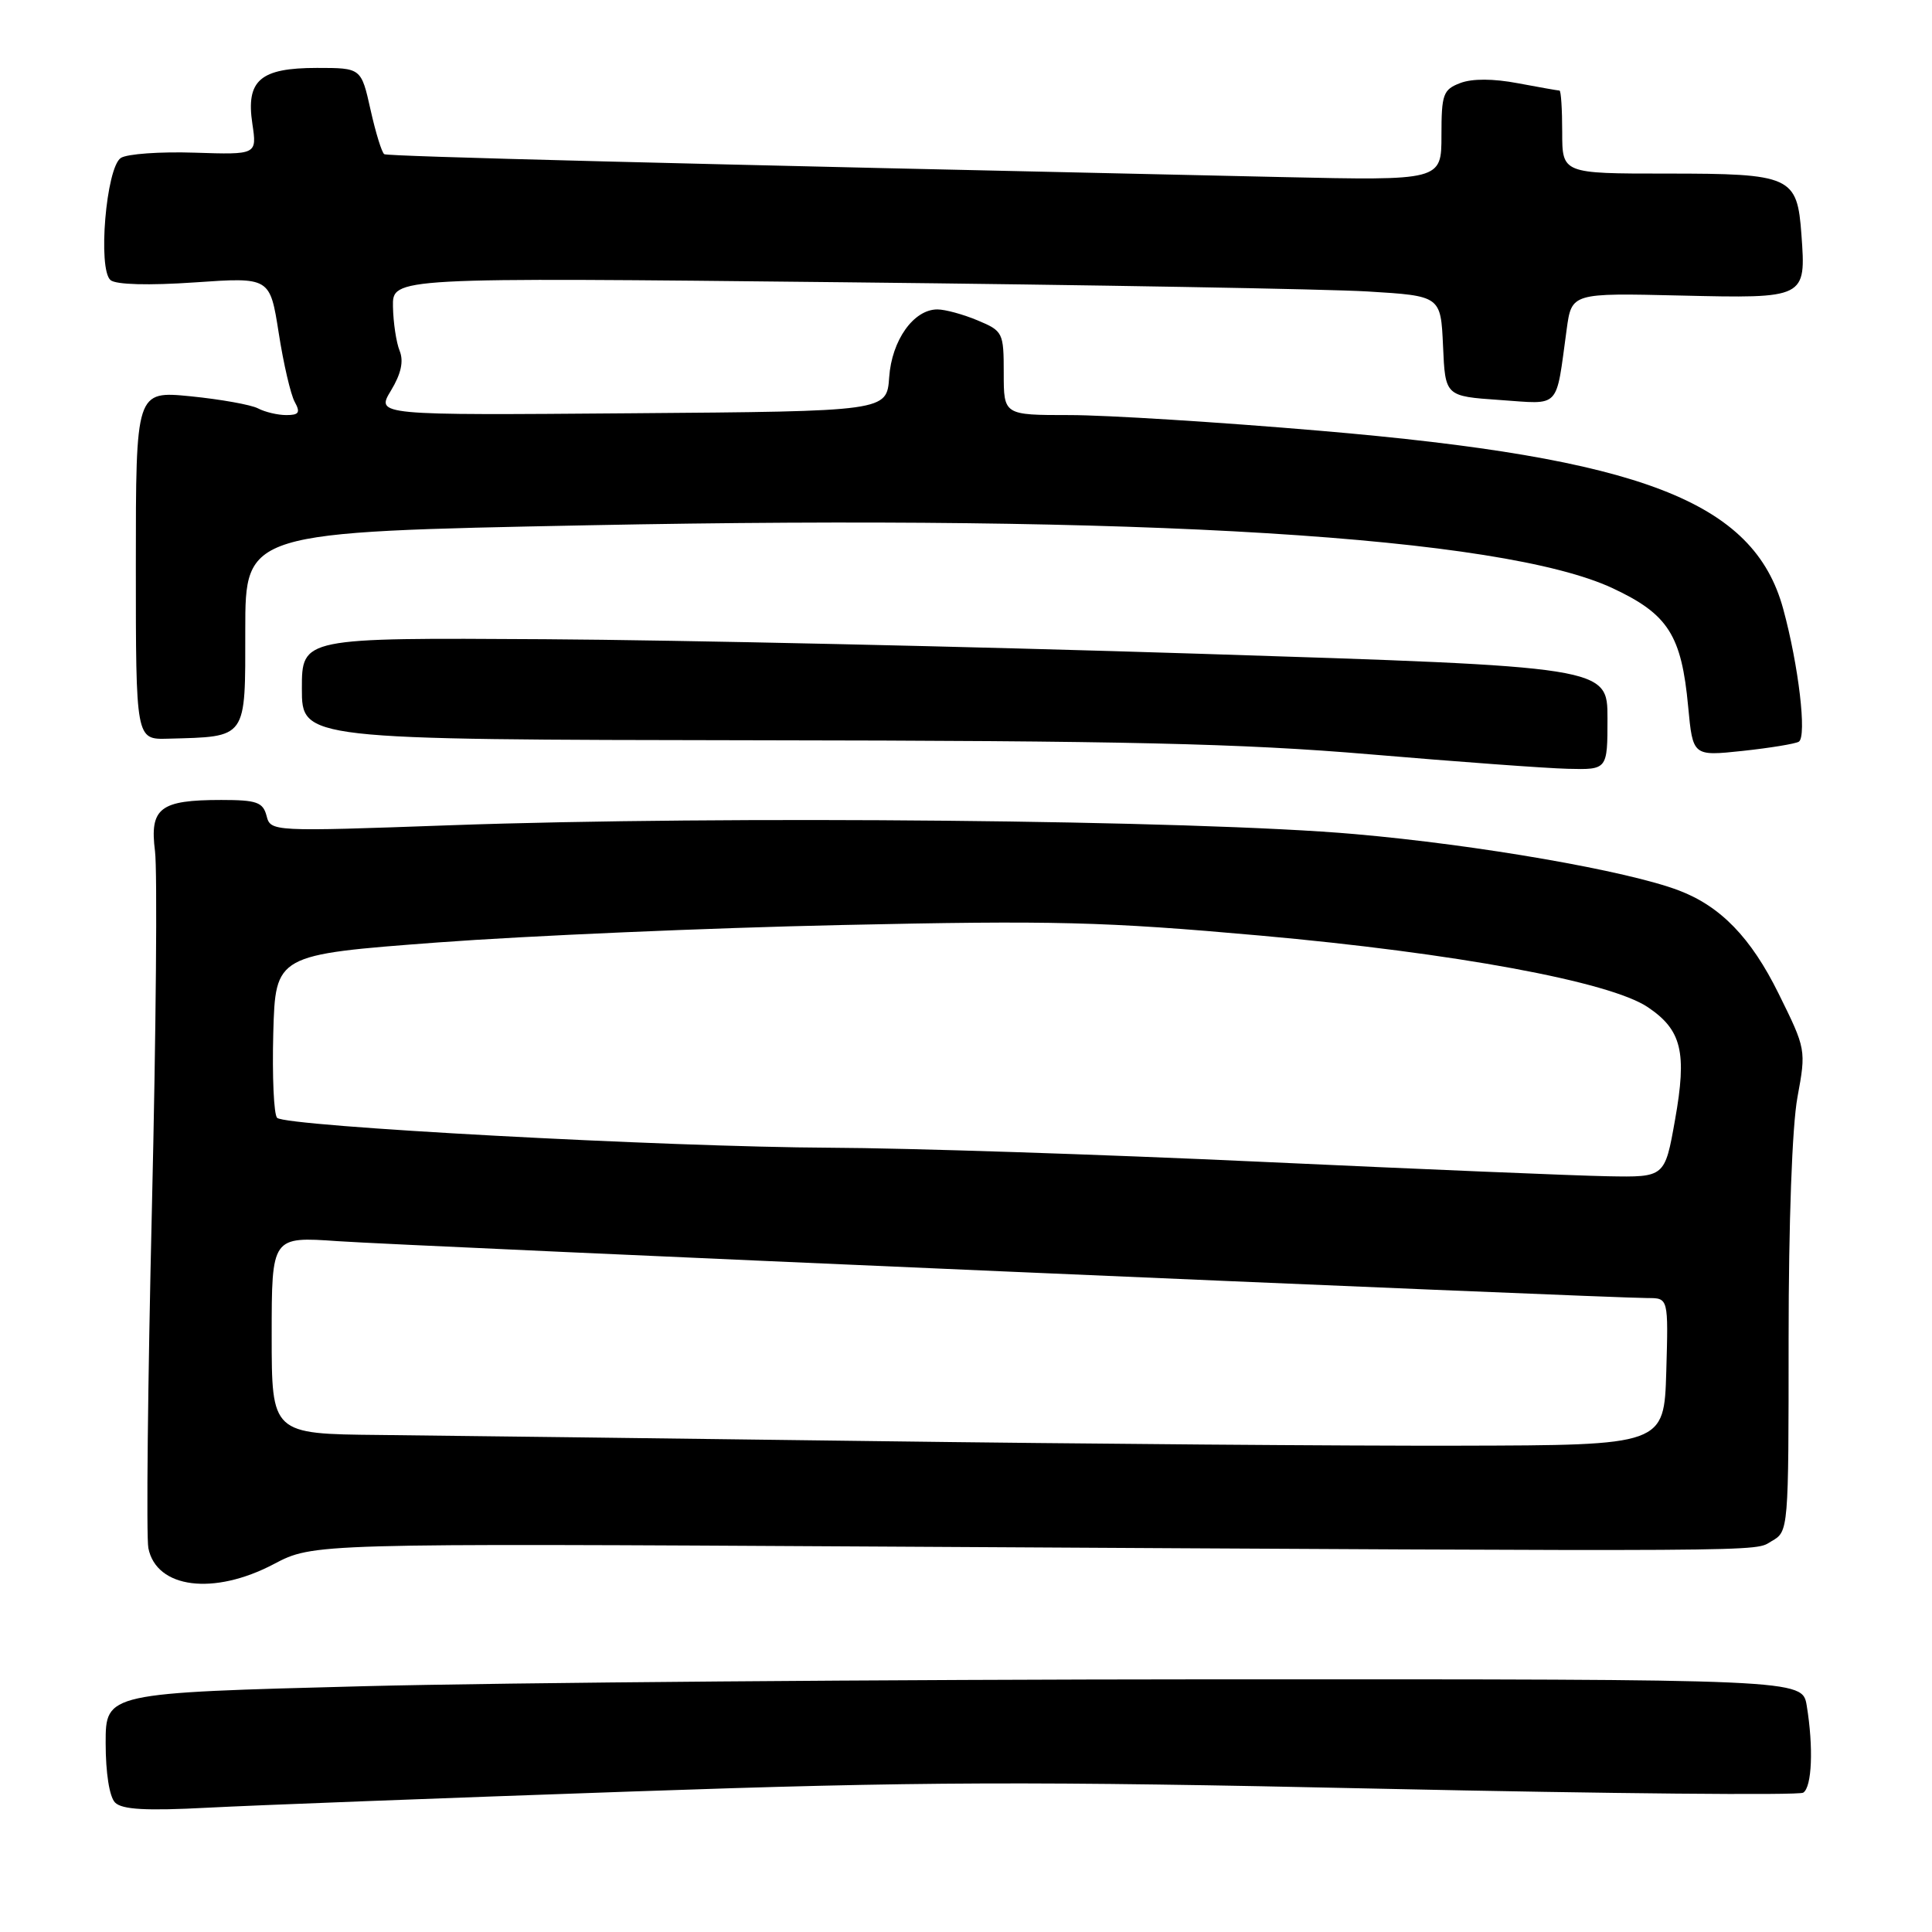 <?xml version="1.0" encoding="UTF-8" standalone="no"?>
<!DOCTYPE svg PUBLIC "-//W3C//DTD SVG 1.1//EN" "http://www.w3.org/Graphics/SVG/1.1/DTD/svg11.dtd" >
<svg xmlns="http://www.w3.org/2000/svg" xmlns:xlink="http://www.w3.org/1999/xlink" version="1.1" viewBox="0 0 256 256">
 <g >
 <path fill="currentColor"
d=" M 83.50 237.39 C 121.90 236.05 136.52 236.00 183.18 237.02 C 213.25 237.67 238.34 237.91 238.93 237.54 C 240.10 236.82 240.31 231.52 239.40 226.00 C 238.82 222.50 238.82 222.50 160.66 222.52 C 117.67 222.54 67.09 222.95 48.25 223.43 C 14.00 224.32 14.00 224.32 14.00 230.96 C 14.00 234.94 14.50 238.10 15.25 238.85 C 16.18 239.78 19.36 239.96 27.50 239.53 C 33.55 239.21 58.75 238.25 83.50 237.39 Z  M 36.28 207.25 C 41.50 204.50 41.50 204.50 117.00 204.93 C 237.55 205.61 232.26 205.64 234.75 204.21 C 236.99 202.93 237.00 202.83 237.00 177.33 C 237.00 162.10 237.47 149.16 238.17 145.40 C 239.33 139.10 239.31 139.01 235.67 131.65 C 232.02 124.25 227.99 120.09 222.46 117.99 C 215.64 115.39 195.86 111.95 179.50 110.52 C 158.36 108.66 95.95 108.05 59.68 109.35 C 35.98 110.20 35.86 110.19 35.32 108.10 C 34.84 106.29 34.01 106.00 29.32 106.00 C 21.19 106.00 19.81 107.06 20.54 112.80 C 20.86 115.39 20.68 136.62 20.13 160.00 C 19.58 183.38 19.37 203.69 19.66 205.14 C 20.73 210.48 28.33 211.44 36.28 207.25 Z  M 213.00 95.18 C 213.00 88.35 213.00 88.35 158.75 86.62 C 128.91 85.67 89.99 84.81 72.25 84.70 C 40.00 84.50 40.00 84.50 40.00 91.25 C 40.00 98.00 40.00 98.00 100.25 98.09 C 148.97 98.15 164.52 98.51 181.50 99.95 C 193.05 100.93 204.86 101.80 207.75 101.87 C 213.00 102.00 213.00 102.00 213.00 95.18 Z  M 238.35 98.28 C 239.44 97.61 238.33 88.18 236.28 80.67 C 232.39 66.42 217.55 60.71 174.94 57.08 C 161.50 55.93 146.56 55.00 141.75 55.00 C 133.00 55.00 133.00 55.00 133.00 49.45 C 133.00 44.06 132.90 43.86 129.53 42.45 C 127.62 41.65 125.23 41.00 124.21 41.00 C 121.06 41.00 118.16 45.08 117.82 50.00 C 117.50 54.50 117.50 54.50 83.66 54.76 C 49.82 55.03 49.82 55.03 51.80 51.76 C 53.15 49.53 53.51 47.87 52.96 46.50 C 52.51 45.40 52.11 42.76 52.07 40.63 C 52.00 36.76 52.00 36.76 111.75 37.40 C 144.61 37.75 175.87 38.30 181.21 38.62 C 190.91 39.21 190.91 39.21 191.21 45.85 C 191.50 52.50 191.50 52.50 198.73 53.00 C 206.88 53.56 206.12 54.37 207.59 43.66 C 208.25 38.82 208.25 38.82 222.66 39.16 C 239.31 39.55 239.31 39.55 238.70 31.10 C 238.14 23.35 237.37 23.00 220.81 23.00 C 207.00 23.00 207.00 23.00 207.00 17.50 C 207.00 14.47 206.84 12.00 206.64 12.00 C 206.44 12.00 203.96 11.56 201.13 11.03 C 197.87 10.41 195.08 10.40 193.50 11.00 C 191.22 11.87 191.00 12.47 191.00 17.94 C 191.00 23.93 191.00 23.93 169.75 23.46 C 88.71 21.68 51.42 20.73 50.92 20.43 C 50.60 20.25 49.78 17.60 49.10 14.55 C 47.86 9.00 47.86 9.00 42.00 9.00 C 34.46 9.00 32.57 10.64 33.44 16.41 C 34.05 20.50 34.05 20.50 25.78 20.23 C 21.22 20.08 16.83 20.39 16.01 20.93 C 14.06 22.22 12.93 35.69 14.65 37.12 C 15.37 37.72 19.70 37.84 25.80 37.42 C 35.77 36.73 35.77 36.73 36.93 44.11 C 37.56 48.18 38.52 52.29 39.05 53.25 C 39.83 54.67 39.62 55.00 37.94 55.00 C 36.80 55.00 35.11 54.60 34.18 54.11 C 33.26 53.63 29.24 52.91 25.25 52.51 C 18.00 51.80 18.00 51.80 18.00 74.90 C 18.00 98.00 18.00 98.00 22.25 97.88 C 32.83 97.59 32.50 98.05 32.50 83.48 C 32.50 70.50 32.50 70.50 78.00 69.60 C 151.37 68.15 199.00 71.08 213.68 77.94 C 221.04 81.38 222.81 84.16 223.69 93.63 C 224.31 100.20 224.31 100.20 230.90 99.50 C 234.53 99.11 237.88 98.56 238.35 98.28 Z  M 115.50 190.95 C 87.45 190.59 58.09 190.22 50.25 190.14 C 36.00 190.00 36.00 190.00 36.00 176.92 C 36.00 163.85 36.00 163.85 44.75 164.46 C 53.36 165.07 213.05 172.00 218.35 172.00 C 221.07 172.00 221.07 172.00 220.79 181.75 C 220.50 191.50 220.50 191.50 193.50 191.56 C 178.65 191.60 143.55 191.32 115.50 190.95 Z  M 167.00 153.94 C 145.82 152.96 120.17 152.12 110.00 152.08 C 88.22 151.98 37.86 149.26 36.72 148.12 C 36.28 147.68 36.06 142.64 36.21 136.91 C 36.50 126.50 36.50 126.50 58.00 124.88 C 69.83 124.00 93.90 122.95 111.50 122.57 C 139.67 121.95 146.31 122.12 167.00 123.97 C 192.78 126.28 213.33 130.07 218.35 133.46 C 222.84 136.48 223.55 139.43 221.95 148.39 C 220.60 156.00 220.60 156.00 213.05 155.86 C 208.90 155.79 188.18 154.92 167.00 153.94 Z "/>
</g>
</svg>